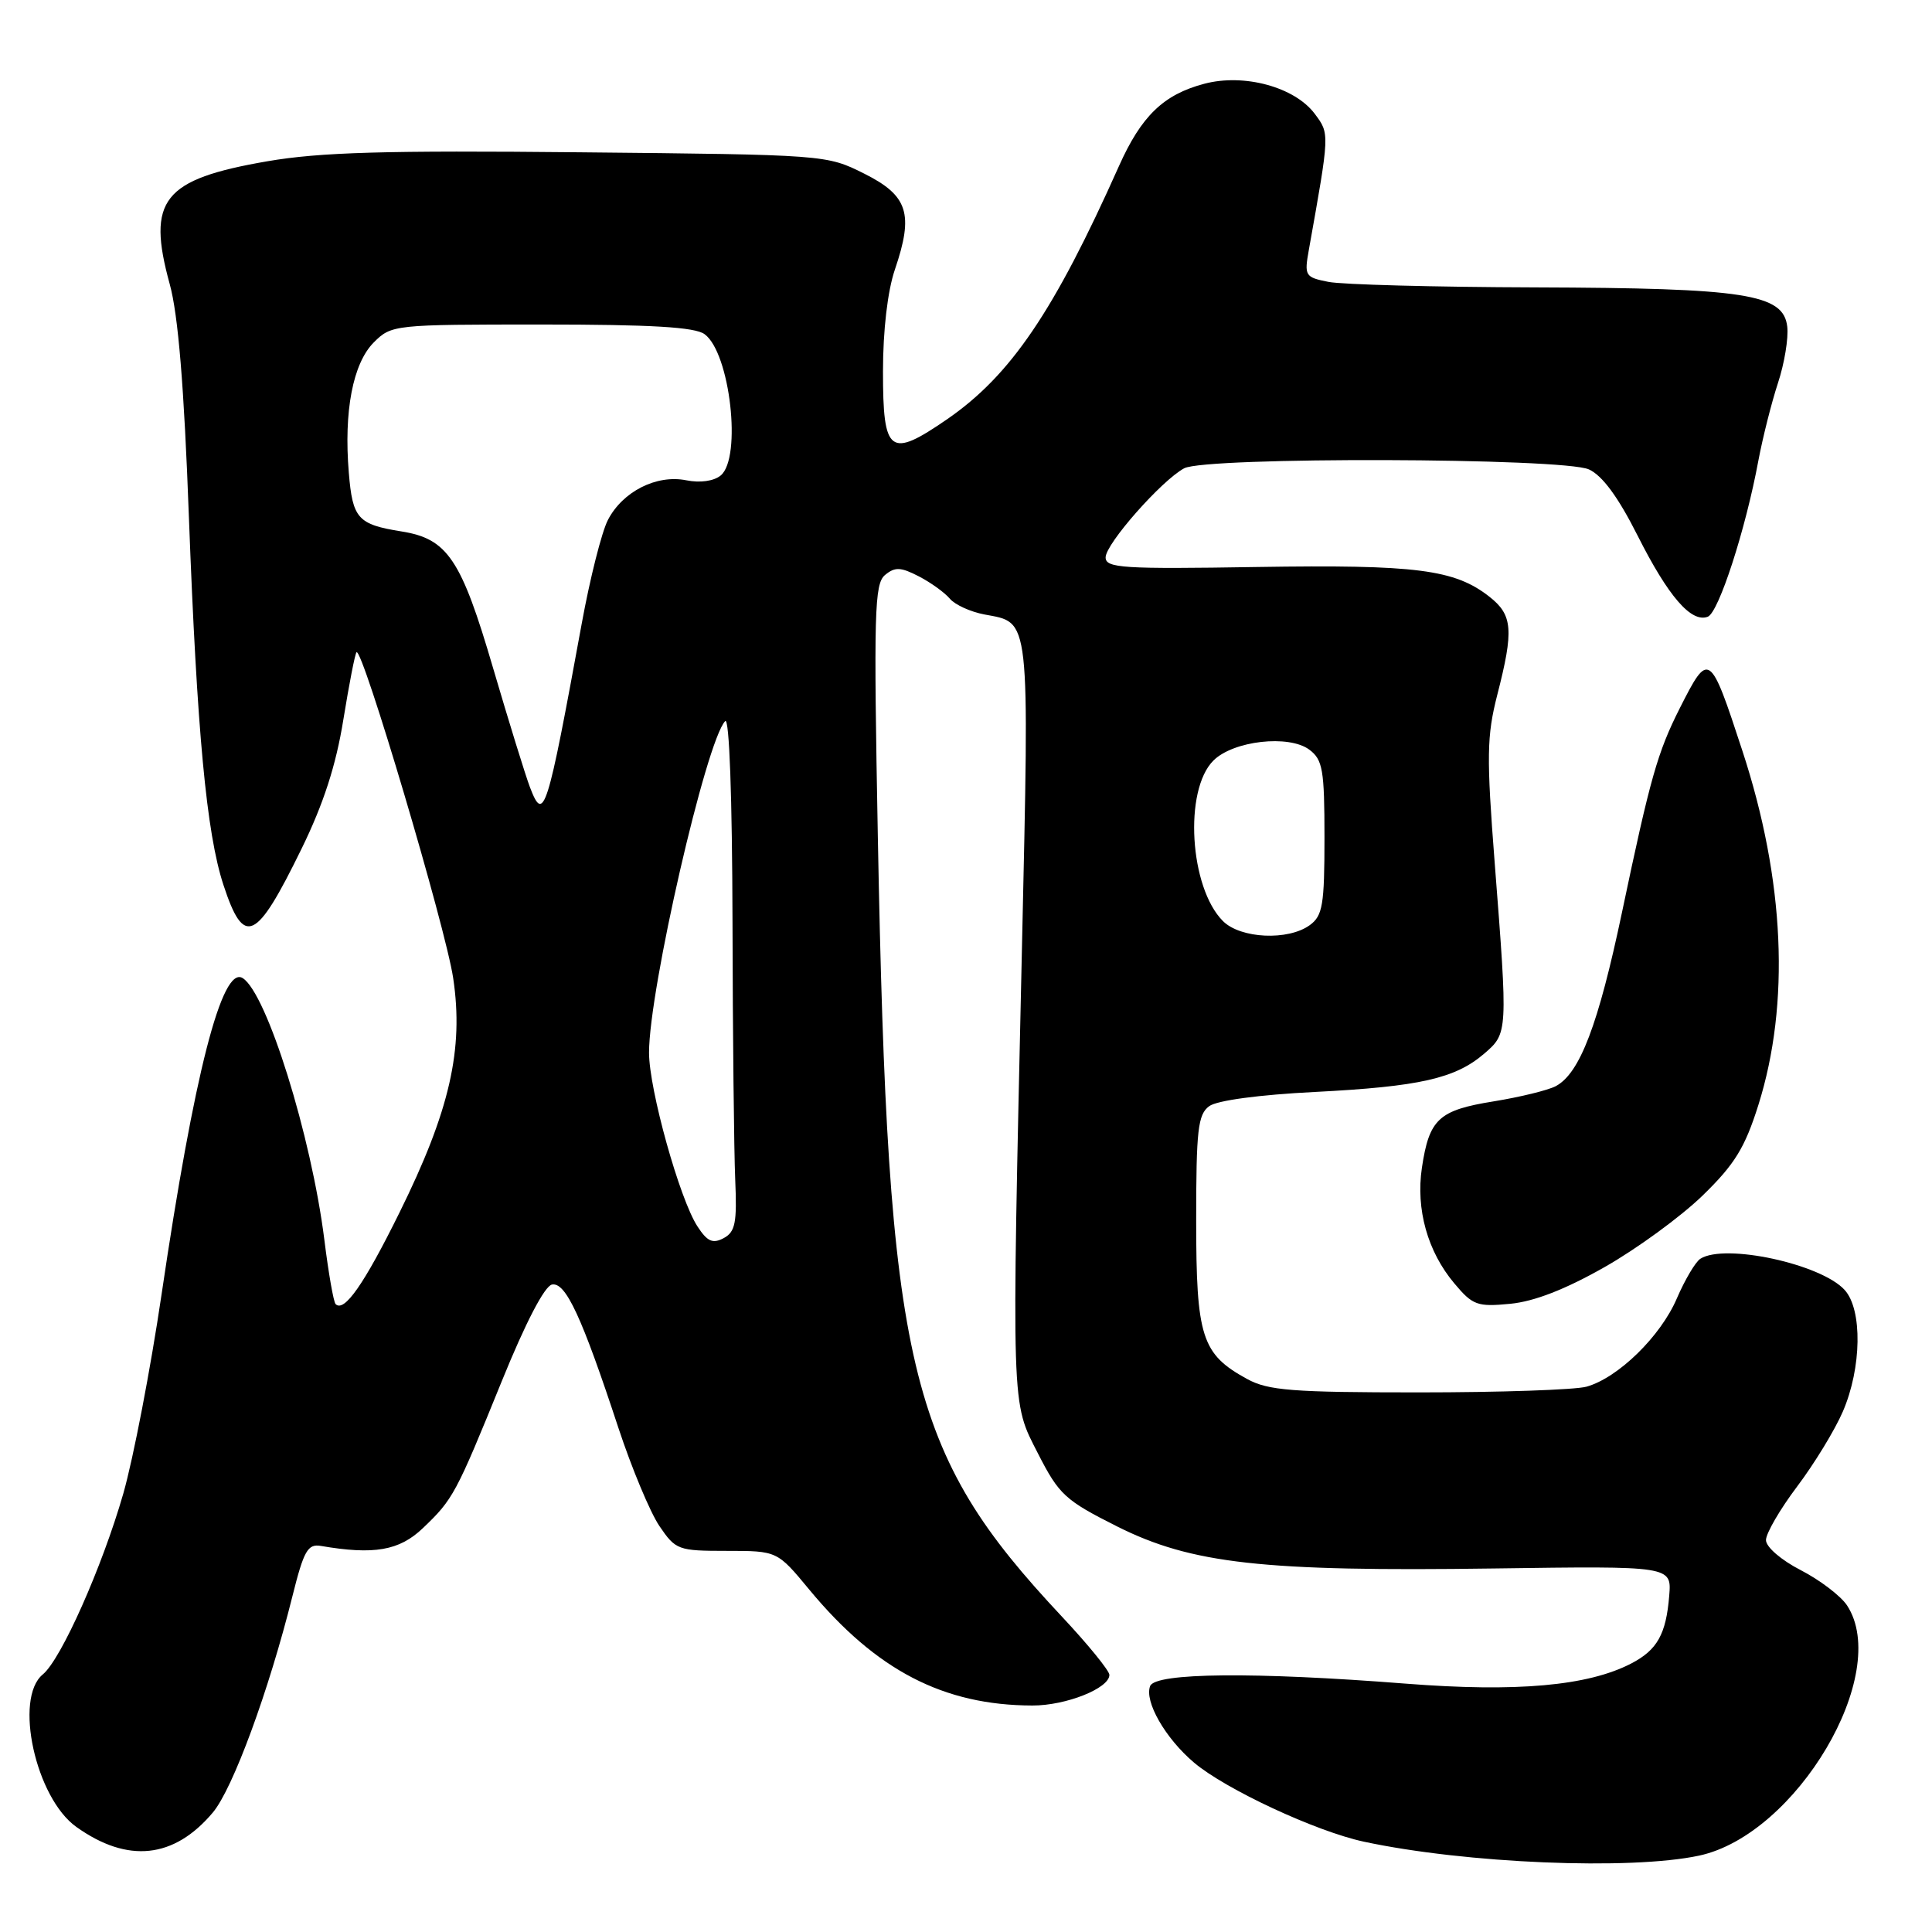 <?xml version="1.0" encoding="UTF-8" standalone="no"?>
<!DOCTYPE svg PUBLIC "-//W3C//DTD SVG 1.1//EN" "http://www.w3.org/Graphics/SVG/1.1/DTD/svg11.dtd" >
<svg xmlns="http://www.w3.org/2000/svg" xmlns:xlink="http://www.w3.org/1999/xlink" version="1.1" viewBox="0 0 256 256">
 <g >
 <path fill="currentColor"
d=" M 225.14 245.88 C 238.05 243.11 250.66 221.77 244.74 212.72 C 243.91 211.47 241.16 209.37 238.62 208.06 C 236.01 206.72 234.00 204.98 234.00 204.07 C 234.00 203.18 235.86 199.98 238.13 196.97 C 240.40 193.96 243.13 189.49 244.19 187.03 C 246.68 181.26 246.80 173.54 244.43 170.93 C 241.32 167.49 228.56 164.72 225.31 166.79 C 224.66 167.20 223.26 169.57 222.19 172.05 C 220.04 177.07 214.42 182.56 210.23 183.74 C 208.73 184.16 198.72 184.50 188.00 184.50 C 171.23 184.50 168.05 184.25 165.26 182.73 C 159.22 179.43 158.50 177.18 158.50 161.71 C 158.50 149.71 158.73 147.67 160.23 146.57 C 161.27 145.81 166.86 145.06 174.23 144.69 C 188.10 143.98 192.83 142.91 196.67 139.61 C 199.80 136.91 199.81 136.88 198.06 114.40 C 196.96 100.20 197.00 97.55 198.40 92.06 C 200.60 83.50 200.44 81.49 197.37 79.08 C 192.76 75.45 187.68 74.80 166.55 75.13 C 148.75 75.42 146.50 75.27 146.50 73.86 C 146.50 72.06 153.92 63.65 156.91 62.05 C 159.79 60.51 207.13 60.65 210.54 62.20 C 212.32 63.01 214.42 65.87 216.98 70.95 C 221.05 79.03 224.10 82.56 226.29 81.72 C 227.74 81.16 231.31 70.14 233.00 61.00 C 233.57 57.98 234.73 53.38 235.58 50.78 C 236.44 48.19 237.00 44.81 236.82 43.28 C 236.32 38.95 231.30 38.17 203.38 38.08 C 190.11 38.04 177.80 37.71 176.02 37.35 C 172.93 36.74 172.81 36.55 173.43 33.10 C 176.20 17.58 176.20 17.74 174.21 15.08 C 171.56 11.53 164.84 9.70 159.57 11.10 C 154.17 12.53 151.24 15.36 148.27 22.00 C 139.65 41.31 133.92 49.74 125.50 55.55 C 117.88 60.79 117.00 60.13 117.00 49.21 C 117.00 43.78 117.61 38.57 118.57 35.74 C 121.10 28.32 120.33 25.92 114.50 23.00 C 109.52 20.51 109.37 20.50 76.86 20.18 C 51.05 19.92 42.38 20.17 35.42 21.37 C 21.57 23.76 19.42 26.47 22.49 37.65 C 23.61 41.70 24.39 51.19 25.03 68.50 C 26.10 96.94 27.36 110.41 29.60 117.24 C 32.33 125.56 33.92 124.82 39.97 112.44 C 42.86 106.53 44.52 101.41 45.49 95.39 C 46.26 90.66 47.04 86.62 47.24 86.43 C 48.00 85.66 59.05 122.89 60.05 129.61 C 61.46 139.05 59.59 147.20 52.94 160.66 C 48.24 170.18 45.61 173.94 44.47 172.80 C 44.20 172.53 43.53 168.71 42.98 164.29 C 41.25 150.50 35.34 131.57 32.15 129.60 C 29.41 127.90 25.72 142.29 21.41 171.50 C 19.95 181.40 17.66 193.28 16.34 197.90 C 13.54 207.64 8.09 219.89 5.67 221.87 C 1.82 225.04 4.72 238.24 10.12 242.08 C 16.92 246.93 23.06 246.28 28.20 240.17 C 30.85 237.02 35.61 224.09 38.76 211.46 C 40.25 205.49 40.78 204.55 42.50 204.84 C 49.56 206.05 52.90 205.47 56.02 202.50 C 60.04 198.67 60.41 197.98 66.49 183.01 C 69.63 175.27 72.16 170.40 73.14 170.21 C 74.96 169.86 77.10 174.49 81.94 189.20 C 83.70 194.53 86.14 200.38 87.37 202.20 C 89.53 205.38 89.85 205.50 96.30 205.50 C 102.99 205.50 102.99 205.50 107.24 210.64 C 116.10 221.33 125.00 225.96 136.80 225.99 C 141.25 226.00 147.00 223.71 147.00 221.93 C 147.00 221.38 144.17 217.90 140.71 214.21 C 120.23 192.36 117.65 181.44 116.32 111.00 C 115.76 81.16 115.86 77.36 117.27 76.19 C 118.59 75.10 119.35 75.13 121.75 76.37 C 123.34 77.19 125.19 78.53 125.86 79.33 C 126.53 80.13 128.59 81.07 130.44 81.42 C 136.56 82.57 136.40 81.14 135.41 125.79 C 134.03 187.48 133.97 185.61 137.54 192.60 C 140.32 198.05 141.12 198.79 148.02 202.26 C 157.89 207.21 167.32 208.26 198.00 207.83 C 221.50 207.50 221.50 207.50 221.18 211.44 C 220.77 216.54 219.59 218.64 216.13 220.43 C 210.39 223.40 200.94 224.24 186.26 223.09 C 166.23 221.52 153.08 221.64 152.40 223.41 C 151.61 225.45 154.41 230.33 158.21 233.55 C 162.39 237.09 174.38 242.67 180.71 244.03 C 194.18 246.92 216.04 247.83 225.14 245.88 Z  M 212.61 167.90 C 216.88 165.48 222.71 161.22 225.59 158.43 C 229.86 154.28 231.20 152.10 232.99 146.43 C 237.22 133.00 236.49 116.62 230.88 99.50 C 226.57 86.33 226.43 86.23 222.59 93.82 C 219.63 99.69 218.68 103.01 214.92 120.90 C 211.79 135.77 209.34 142.22 206.15 143.92 C 205.13 144.46 201.42 145.37 197.90 145.94 C 190.63 147.11 189.38 148.27 188.41 154.73 C 187.59 160.23 189.16 165.85 192.71 170.06 C 195.14 172.96 195.75 173.18 200.11 172.76 C 203.28 172.46 207.44 170.84 212.61 167.90 Z  M 92.42 162.51 C 90.06 158.91 86.00 144.35 86.00 139.48 C 86.00 131.15 93.57 98.19 96.09 95.55 C 96.64 94.98 97.02 105.60 97.06 122.05 C 97.09 137.15 97.26 152.56 97.42 156.29 C 97.67 162.03 97.43 163.23 95.89 164.06 C 94.44 164.83 93.73 164.52 92.42 162.51 Z  M 162.05 122.05 C 157.62 117.62 156.84 104.71 160.78 100.78 C 163.41 98.15 170.79 97.31 173.50 99.34 C 175.27 100.67 175.50 102.00 175.50 111.00 C 175.50 119.90 175.26 121.34 173.56 122.58 C 170.70 124.67 164.38 124.38 162.05 122.05 Z  M 70.22 104.31 C 69.63 102.76 67.43 95.65 65.33 88.50 C 61.11 74.08 59.30 71.39 53.21 70.42 C 47.41 69.49 46.72 68.73 46.22 62.64 C 45.54 54.49 46.76 48.15 49.53 45.37 C 51.87 43.03 52.20 43.00 71.76 43.00 C 86.29 43.00 92.09 43.34 93.36 44.28 C 96.74 46.74 98.32 60.66 95.50 63.00 C 94.59 63.75 92.78 64.01 90.93 63.64 C 86.99 62.85 82.50 65.13 80.55 68.90 C 79.73 70.48 78.17 76.66 77.08 82.64 C 72.48 107.78 72.06 109.12 70.22 104.31 Z "/>
</g>
</svg>